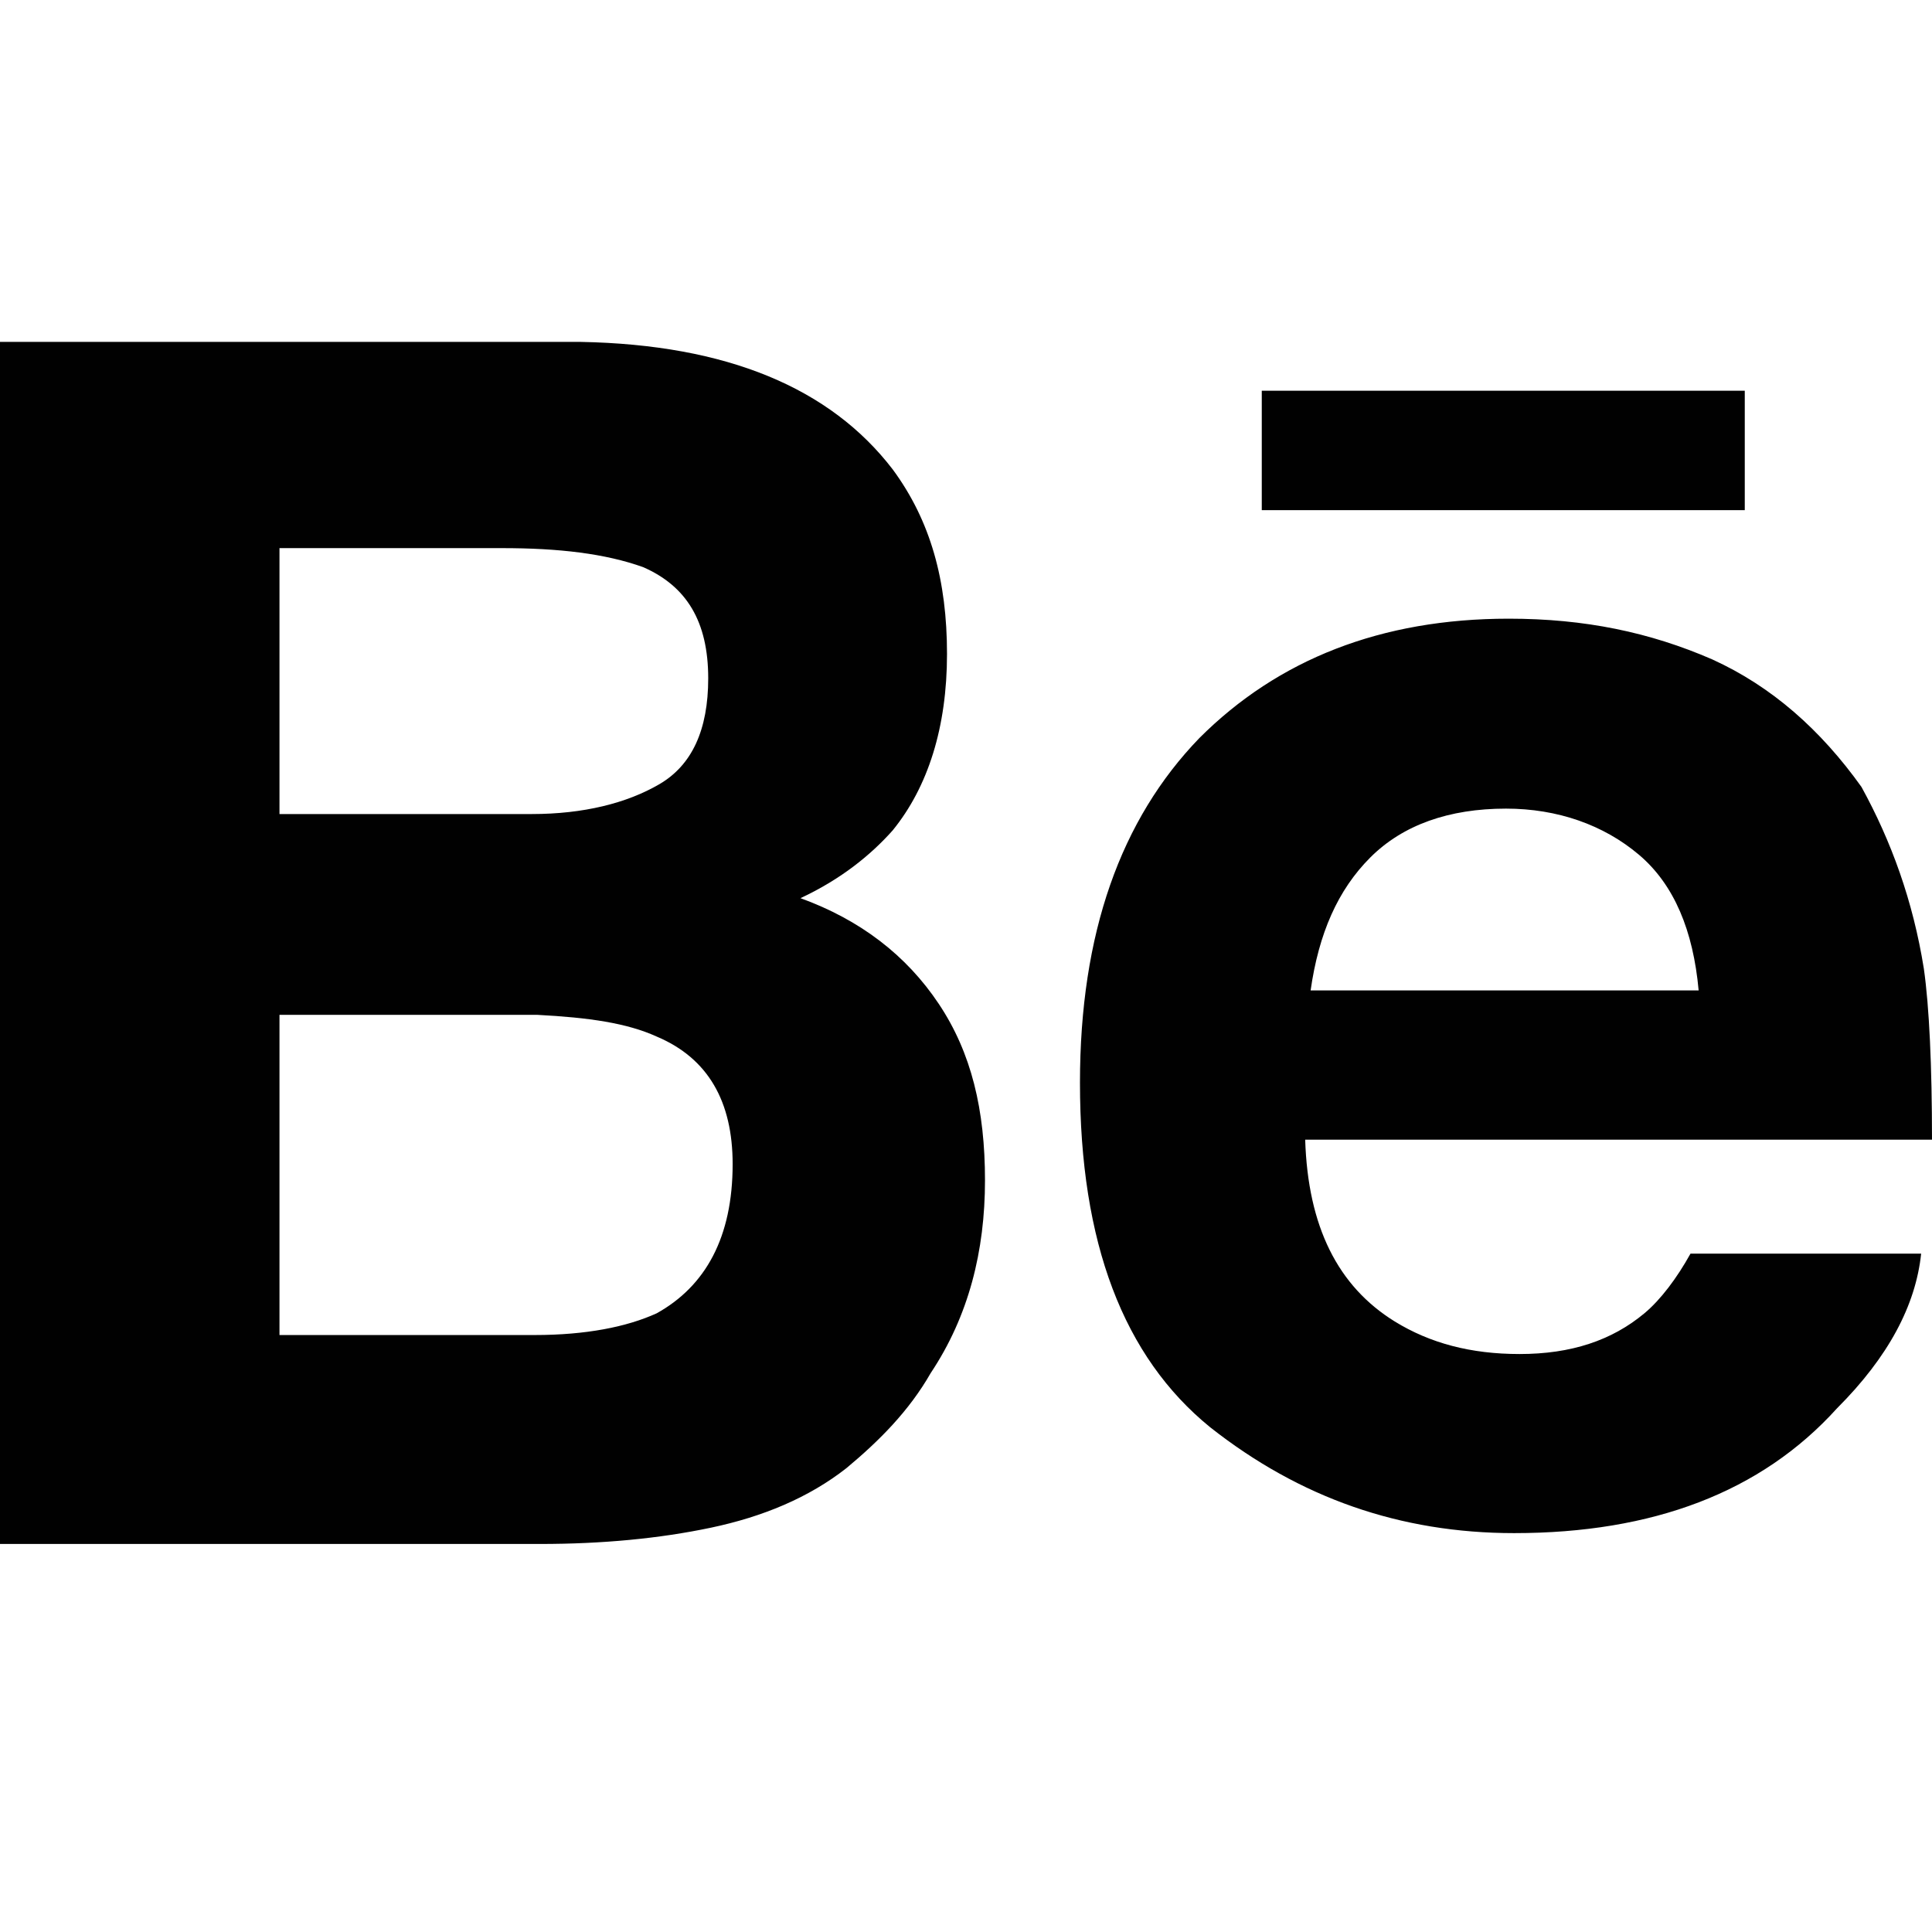 <?xml version="1.0" encoding="utf-8"?>
<!-- Generator: Adobe Illustrator 18.0.0, SVG Export Plug-In . SVG Version: 6.00 Build 0)  -->
<!DOCTYPE svg PUBLIC "-//W3C//DTD SVG 1.1//EN" "http://www.w3.org/Graphics/SVG/1.1/DTD/svg11.dtd">
<svg version="1.1" id="Layer_1" xmlns="http://www.w3.org/2000/svg" xmlns:xlink="http://www.w3.org/1999/xlink" x="0px" y="0px"
	 viewBox="0 0 71.2 71.2" enable-background="new 0 0 71.2 71.2" xml:space="preserve">
<g>
	<path id="Behance_2_" fill="#010101" d="M64.3,18.8H46.5v-4.4h17.8V18.8z M34.6,37c1.2,1.8,1.7,3.9,1.7,6.5c0,2.6-0.6,5-2,7.1
		c-0.8,1.4-1.9,2.5-3.1,3.5c-1.4,1.1-3.1,1.8-5,2.2c-1.9,0.4-4,0.6-6.3,0.6H0V12.6h21.4c5.4,0.1,9.2,1.7,11.5,4.7
		c1.4,1.9,2,4.1,2,6.8c0,2.7-0.7,4.9-2,6.5c-0.8,0.9-1.9,1.8-3.4,2.5C31.7,33.9,33.4,35.2,34.6,37z M10.2,30h9.4
		c1.9,0,3.5-0.4,4.7-1.1c1.2-0.7,1.8-2,1.8-3.9c0-2.1-0.8-3.4-2.4-4.1c-1.4-0.5-3.1-0.7-5.2-0.7h-8.2V30z M27,42.9
		c0-2.3-0.9-3.9-2.8-4.7c-1.1-0.5-2.5-0.7-4.4-0.8h-9.5v11.8h9.4c1.9,0,3.4-0.3,4.5-0.8C26,47.4,27,45.6,27,42.9z M70.9,35.7
		c0.2,1.4,0.3,3.6,0.3,6.3H48.1c0.1,3.2,1.2,5.4,3.3,6.7c1.3,0.8,2.8,1.2,4.6,1.2c1.9,0,3.4-0.5,4.6-1.5c0.6-0.5,1.2-1.3,1.7-2.2
		h8.5c-0.2,1.9-1.2,3.8-3.1,5.7c-2.8,3.1-6.8,4.6-11.9,4.6c-4.2,0-7.9-1.3-11.2-3.9c-3.2-2.6-4.8-6.8-4.8-12.7
		c0-5.5,1.5-9.7,4.4-12.7c2.9-2.9,6.7-4.4,11.4-4.4c2.8,0,5.2,0.5,7.5,1.5c2.2,1,4,2.6,5.5,4.7C69.7,31,70.5,33.2,70.9,35.7z
		 M62.6,36.5c-0.2-2.2-0.9-3.9-2.2-5c-1.3-1.1-3-1.7-4.9-1.7c-2.1,0-3.8,0.6-5,1.8c-1.2,1.2-1.9,2.8-2.2,4.9H62.6z"/>
</g>
</svg>
